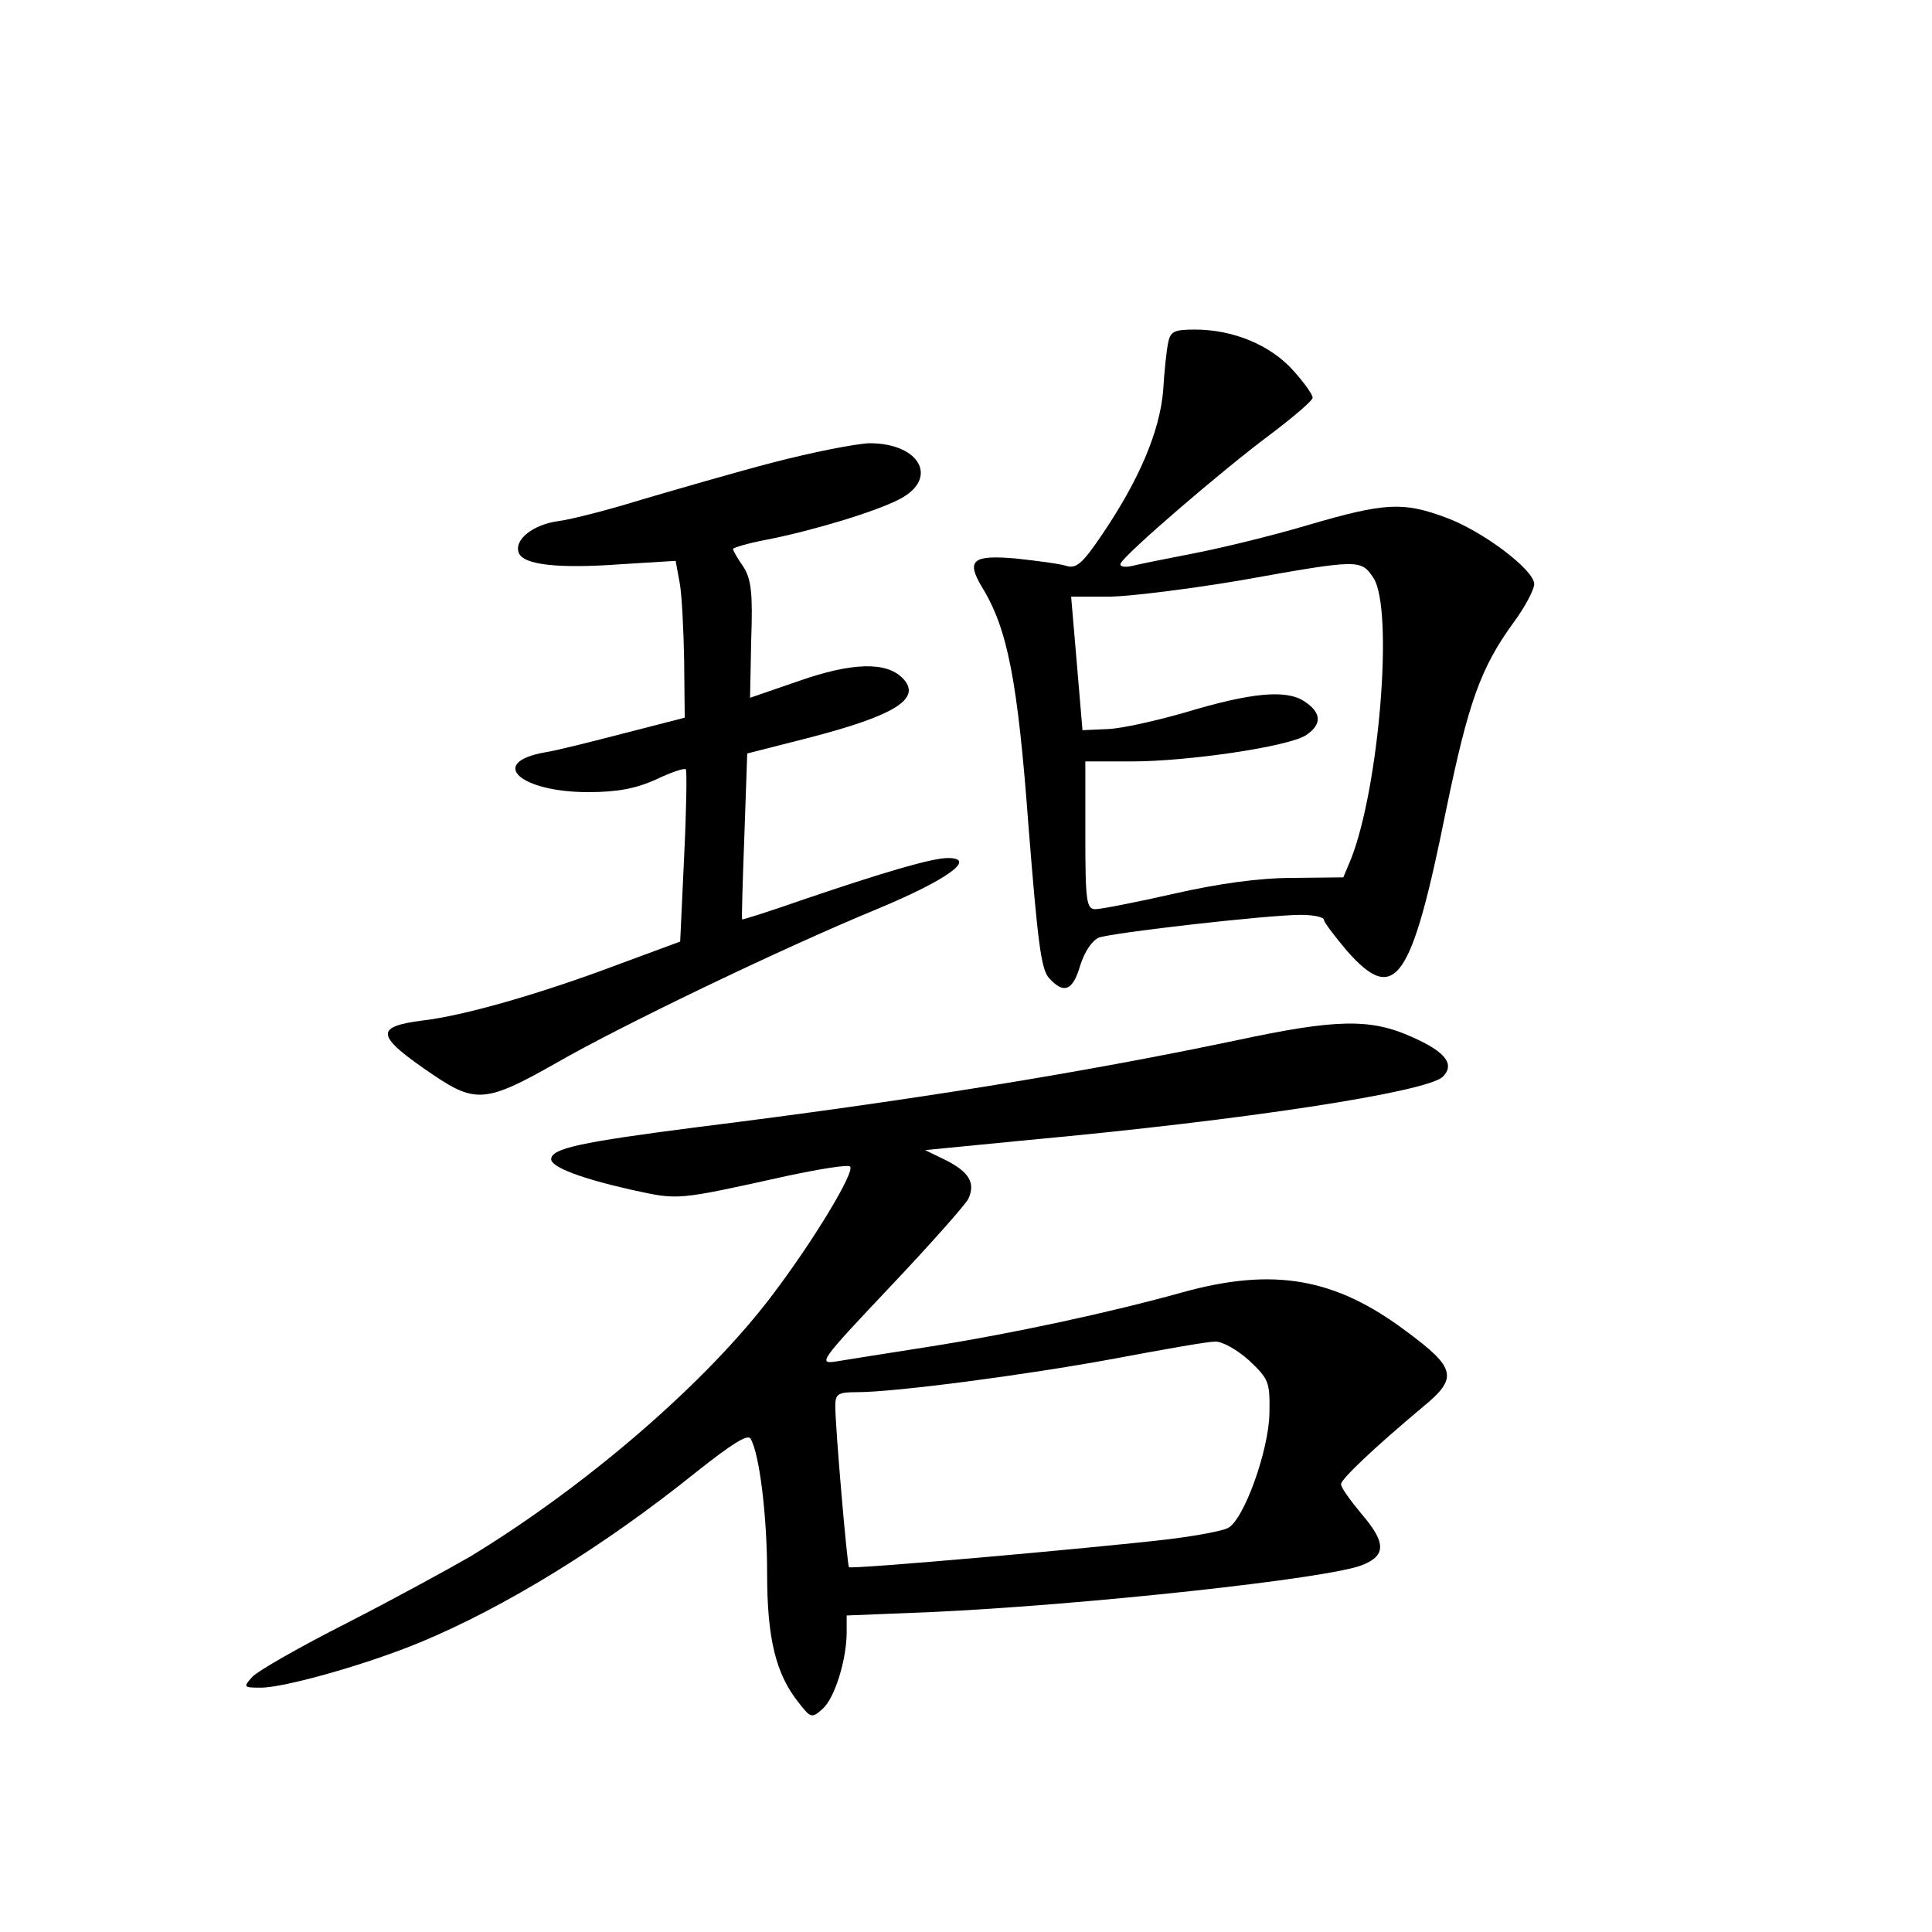 <?xml version="1.0" standalone="no"?>
<!DOCTYPE svg PUBLIC "-//W3C//DTD SVG 20010904//EN"
 "http://www.w3.org/TR/2001/REC-SVG-20010904/DTD/svg10.dtd">
<svg version="1.0" xmlns="http://www.w3.org/2000/svg"
 width="340pt" height="340pt" viewBox="0 0 340 340"
 preserveAspectRatio="xMidYMid meet">
<g transform="translate(0,340) scale(0.1,-0.1)"
fill="#000000" stroke="none">
<path d="M2056 2798 c-3 -13 -7 -51 -9 -85 -6 -72 -42 -157 -107 -253 -35 -52
-46 -61 -63 -56 -12 4 -52 9 -88 13 -78 7 -89 -3 -61 -50 45 -73 63 -164 82
-421 16 -201 22 -252 36 -267 26 -29 42 -23 55 22 8 25 21 44 33 49 26 9 298
40 355 40 23 0 41 -4 41 -9 0 -4 19 -29 41 -55 84 -95 113 -54 174 249 39 188
60 249 119 330 20 27 36 58 36 67 0 25 -90 93 -155 117 -75 28 -107 27 -243
-13 -64 -19 -155 -41 -202 -50 -47 -9 -96 -19 -108 -22 -13 -3 -22 -1 -20 4 5
15 182 167 263 227 41 31 75 60 75 65 0 6 -16 28 -35 49 -40 44 -105 71 -172
71 -36 0 -43 -3 -47 -22z m361 -415 c36 -55 10 -371 -40 -496 l-13 -31 -90 -1
c-58 0 -130 -10 -209 -28 -66 -15 -128 -27 -137 -27 -16 0 -18 13 -18 130 l0
130 81 0 c100 0 276 26 307 46 29 19 28 40 -3 60 -32 21 -94 15 -210 -20 -49
-14 -110 -28 -135 -29 l-45 -2 -10 118 -10 117 70 0 c38 1 142 14 230 29 207
37 210 37 232 4z"/>
<path d="M1360 2586 c-69 -18 -172 -48 -230 -65 -58 -18 -124 -35 -147 -38
-45 -6 -79 -33 -70 -56 8 -21 69 -28 179 -20 l97 6 7 -38 c4 -21 7 -83 8 -138
l1 -100 -105 -27 c-58 -15 -121 -31 -141 -34 -101 -18 -44 -70 76 -70 51 0 83
6 119 22 27 13 51 21 53 18 2 -2 1 -71 -3 -153 l-7 -150 -111 -41 c-138 -52
-272 -90 -343 -98 -85 -11 -82 -27 20 -96 74 -50 94 -48 217 22 115 66 398
202 563 270 125 52 177 90 125 90 -28 0 -113 -25 -257 -74 -57 -20 -105 -35
-105 -34 -1 2 1 68 4 148 l5 144 106 27 c155 40 203 70 167 106 -29 29 -89 27
-181 -5 l-87 -30 2 102 c3 83 0 107 -14 129 -10 14 -18 28 -18 31 0 2 26 10
58 16 82 16 191 49 234 71 71 36 38 99 -52 99 -25 -1 -101 -16 -170 -34z"/>
<path d="M2175 1569 c-277 -58 -574 -106 -951 -153 -202 -26 -254 -37 -254
-56 0 -14 53 -34 142 -54 83 -18 76 -19 275 25 57 12 106 20 109 16 9 -9 -64
-130 -136 -225 -115 -153 -325 -335 -532 -461 -38 -22 -135 -75 -217 -117 -83
-42 -158 -85 -167 -95 -16 -18 -16 -19 15 -19 42 0 187 41 281 80 149 62 322
168 486 300 62 49 90 67 95 58 16 -28 29 -138 29 -237 0 -114 15 -177 56 -228
21 -27 23 -27 42 -10 21 19 42 86 42 135 l0 29 148 6 c266 12 703 59 760 83
42 17 41 40 -3 91 -19 23 -35 45 -35 51 0 9 58 64 144 136 62 51 59 68 -29
133 -125 94 -233 113 -393 69 -129 -36 -301 -73 -447 -96 -71 -11 -145 -23
-164 -26 -32 -5 -27 2 95 131 71 75 133 145 138 155 13 28 2 47 -39 68 l-37
18 184 18 c380 35 698 84 727 111 22 22 5 44 -54 70 -73 33 -133 32 -310 -6z
m23 -563 c35 -33 37 -38 36 -93 -1 -65 -45 -188 -73 -202 -9 -5 -56 -14 -106
-20 -137 -16 -556 -53 -561 -49 -3 4 -24 244 -24 284 0 21 5 24 38 24 67 0
296 30 453 59 85 16 164 30 177 30 12 1 39 -14 60 -33z"/>
</g>
</svg>
